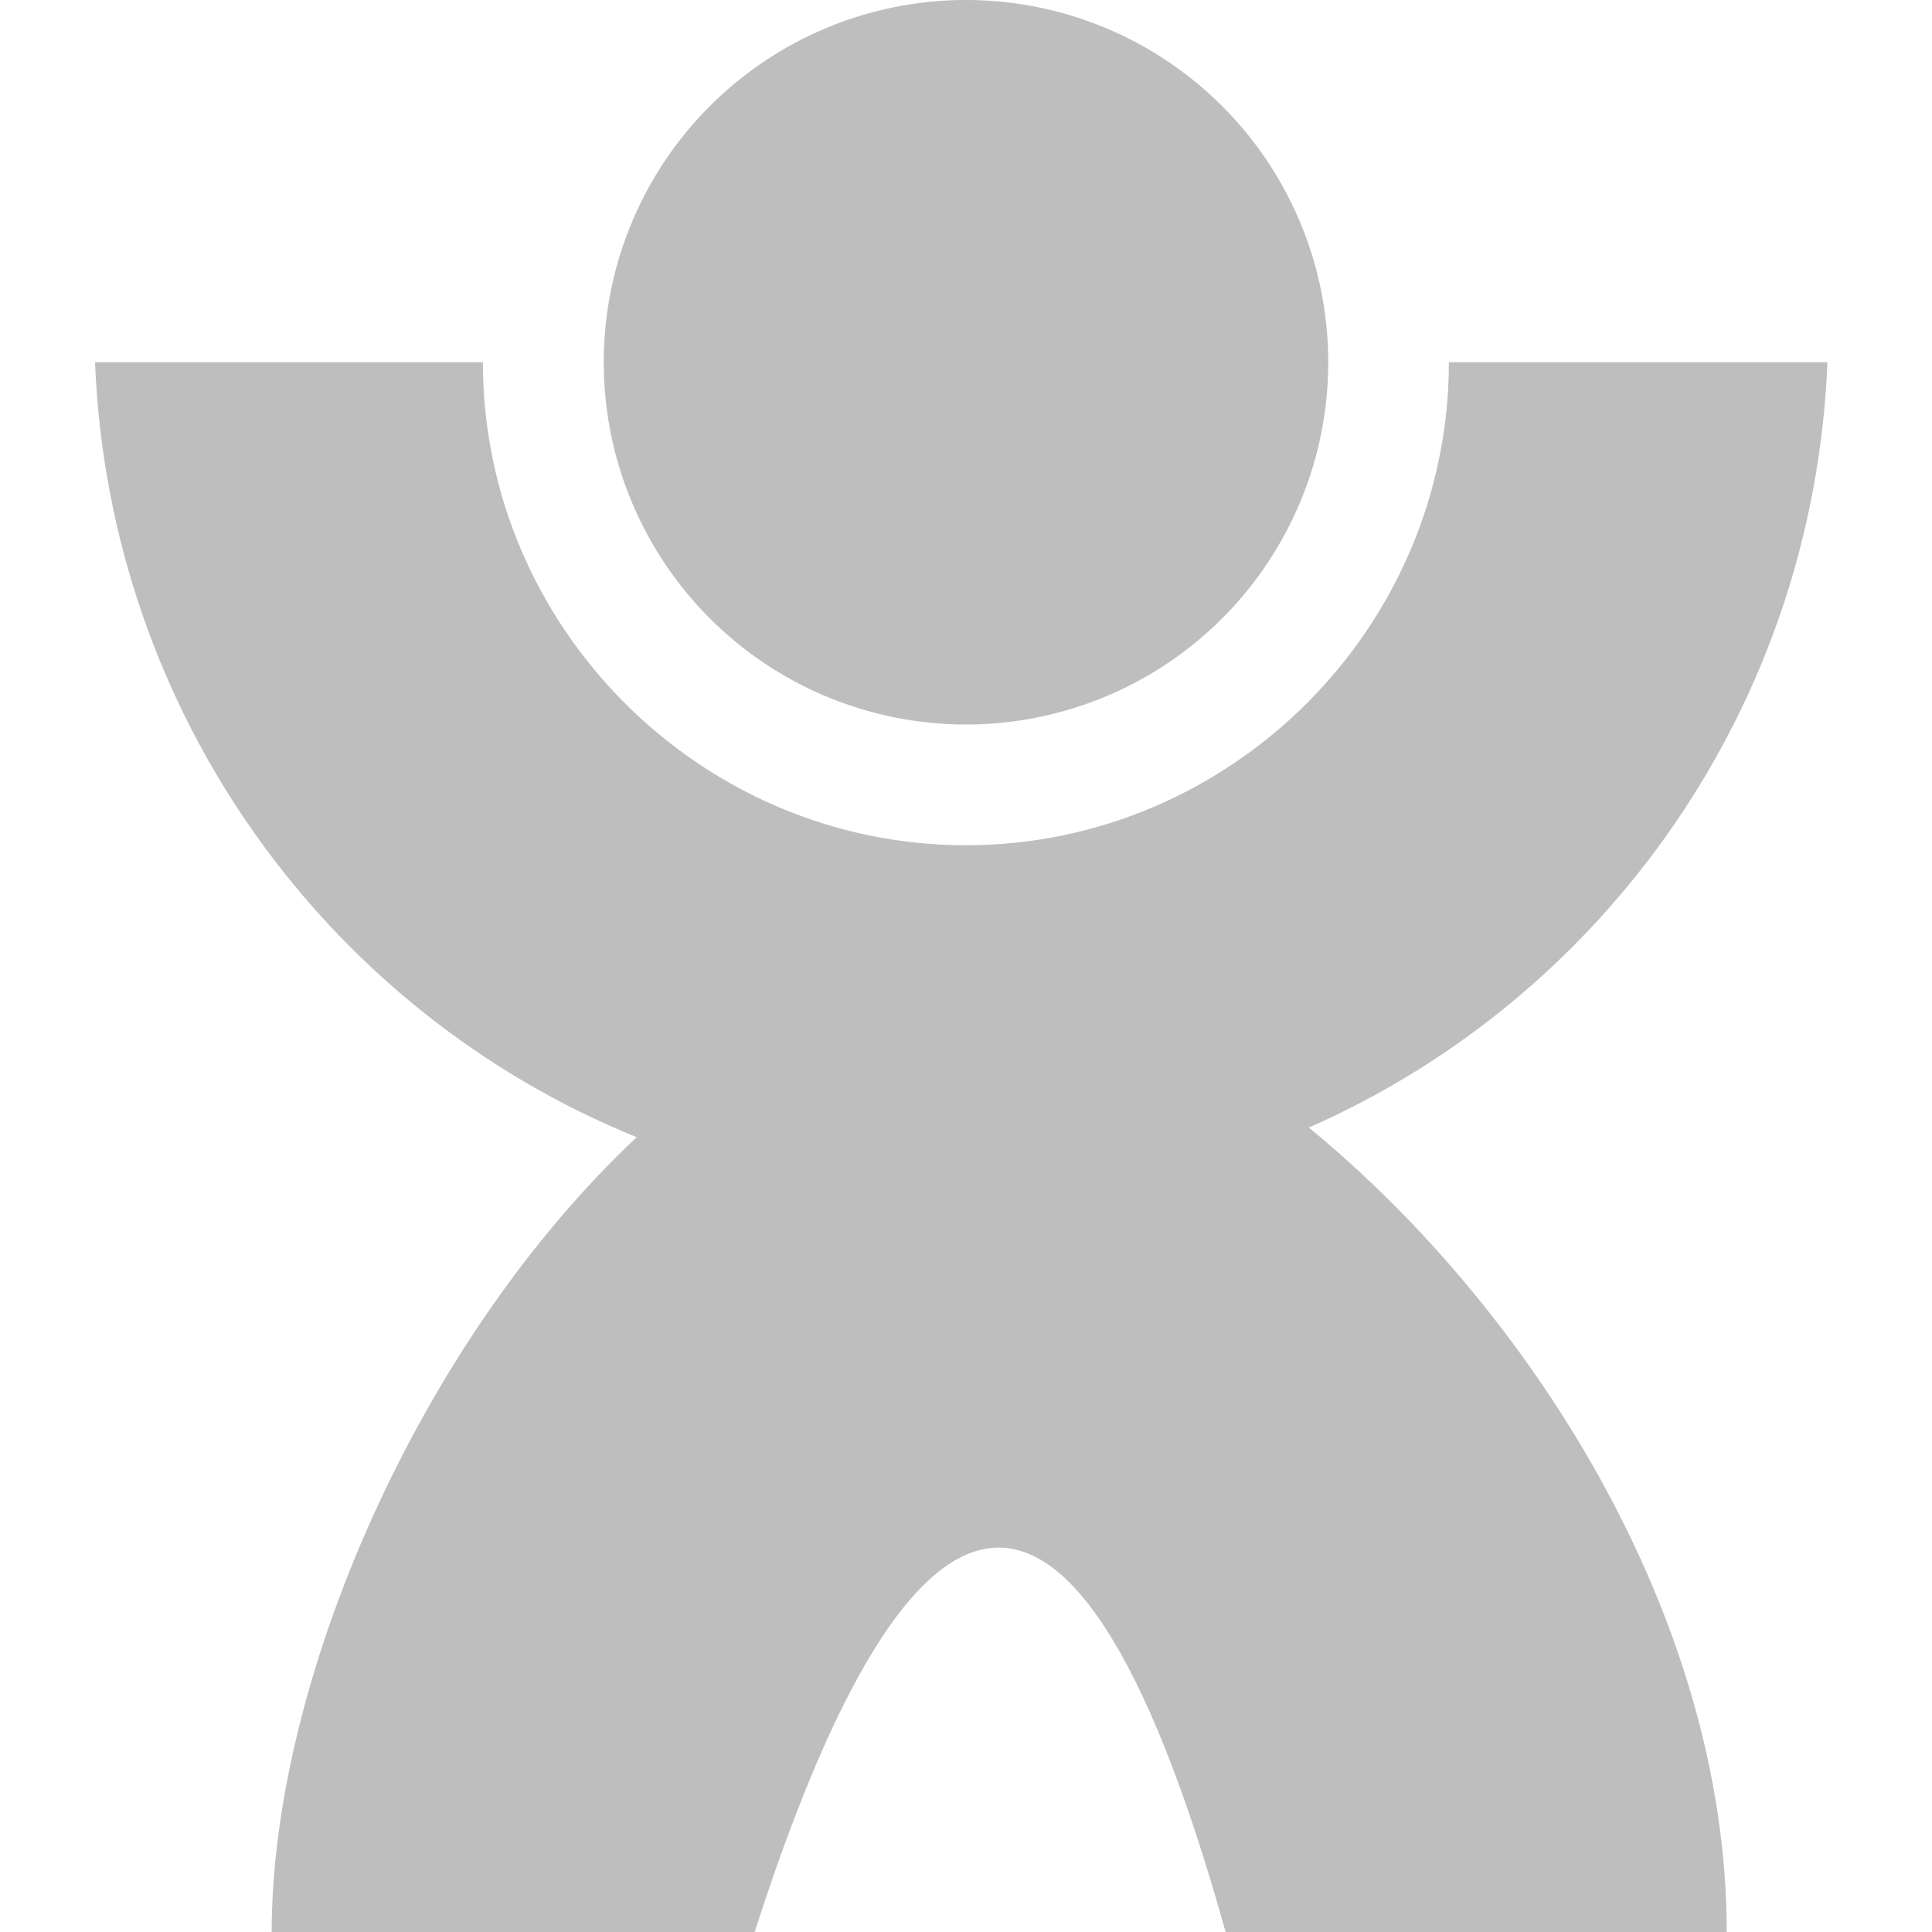 <svg height="16" width="16" xmlns="http://www.w3.org/2000/svg"><g fill="#bebebe" fill-rule="evenodd"><path d="m12.336-59.631c-1.699.076-3.7.841-4.906 1.164-.604.984-2.008 11.741-1.739 12.524 1.491.426 3.98-.119 6.029-1.182-.057-.397-.043-.808.053-1.208.222-.926.799-1.603 1.506-2.111-.063-.2-.214-.379-.19-.565.008-.079.015-.167.028-.237.02-.11.046-.233.079-.38.066-.292.157-.667.267-1.099.22-.865.515-1.961.824-3.052.267-.94.535-1.819.785-2.599-.518-1.009-1.547-1.309-2.736-1.255zm-1.447 3.471c.676-.09 1.68.389 1.68.808 0 .821-2.285 2.876-2.72 1.945-.169-.362.287-1.777.522-2.451.103-.179.292-.273.518-.302zm.164 4.265c.49.037.918.157 1.107.346.747.747-1.948 2.212-2.696 2.271-.569.076-.223-2.34.105-2.473.442-.136.995-.182 1.484-.144z"/><path d="m23.8-46.598c-.328.011-.569.049-.676.111-.435.251-2.672 8.521-2.672 9.045-.032.22.12.459.633.553.192.015.387.037.581.057-1.237.185-2.245.923-2.544 2.168-.294 1.225.399 2.306 1.902 2.487 1.845.221 2.756-1.089 3.246-2.249.447-1.058-.064-1.925-1.002-2.279.363.009.724.002 1.075-.057.221-1.455 3.16-7.446 3.526-8.08.241-.504.162-.829 0-.949-1.309-.618-3.082-.839-4.068-.806z"/><path d="m8 0a3 3 0 0 0 -3 3 3 3 0 0 0 3 3 3 3 0 0 0 3-3 3 3 0 0 0 -3-3z"/><path d="m.787 3c.117 2.913 1.933 5.382 4.486 6.418-1.804 1.692-3.023 4.503-3.023 6.582h4c1.2-3.74 2.583-4.721 3.9 0h4.15c0-2.63-1.653-5.18-3.461-6.662 2.456-1.08 4.181-3.5 4.295-6.338h-3.135c0 2.197-1.803 4-4 4s-4-1.803-4-4z"/></g></svg>